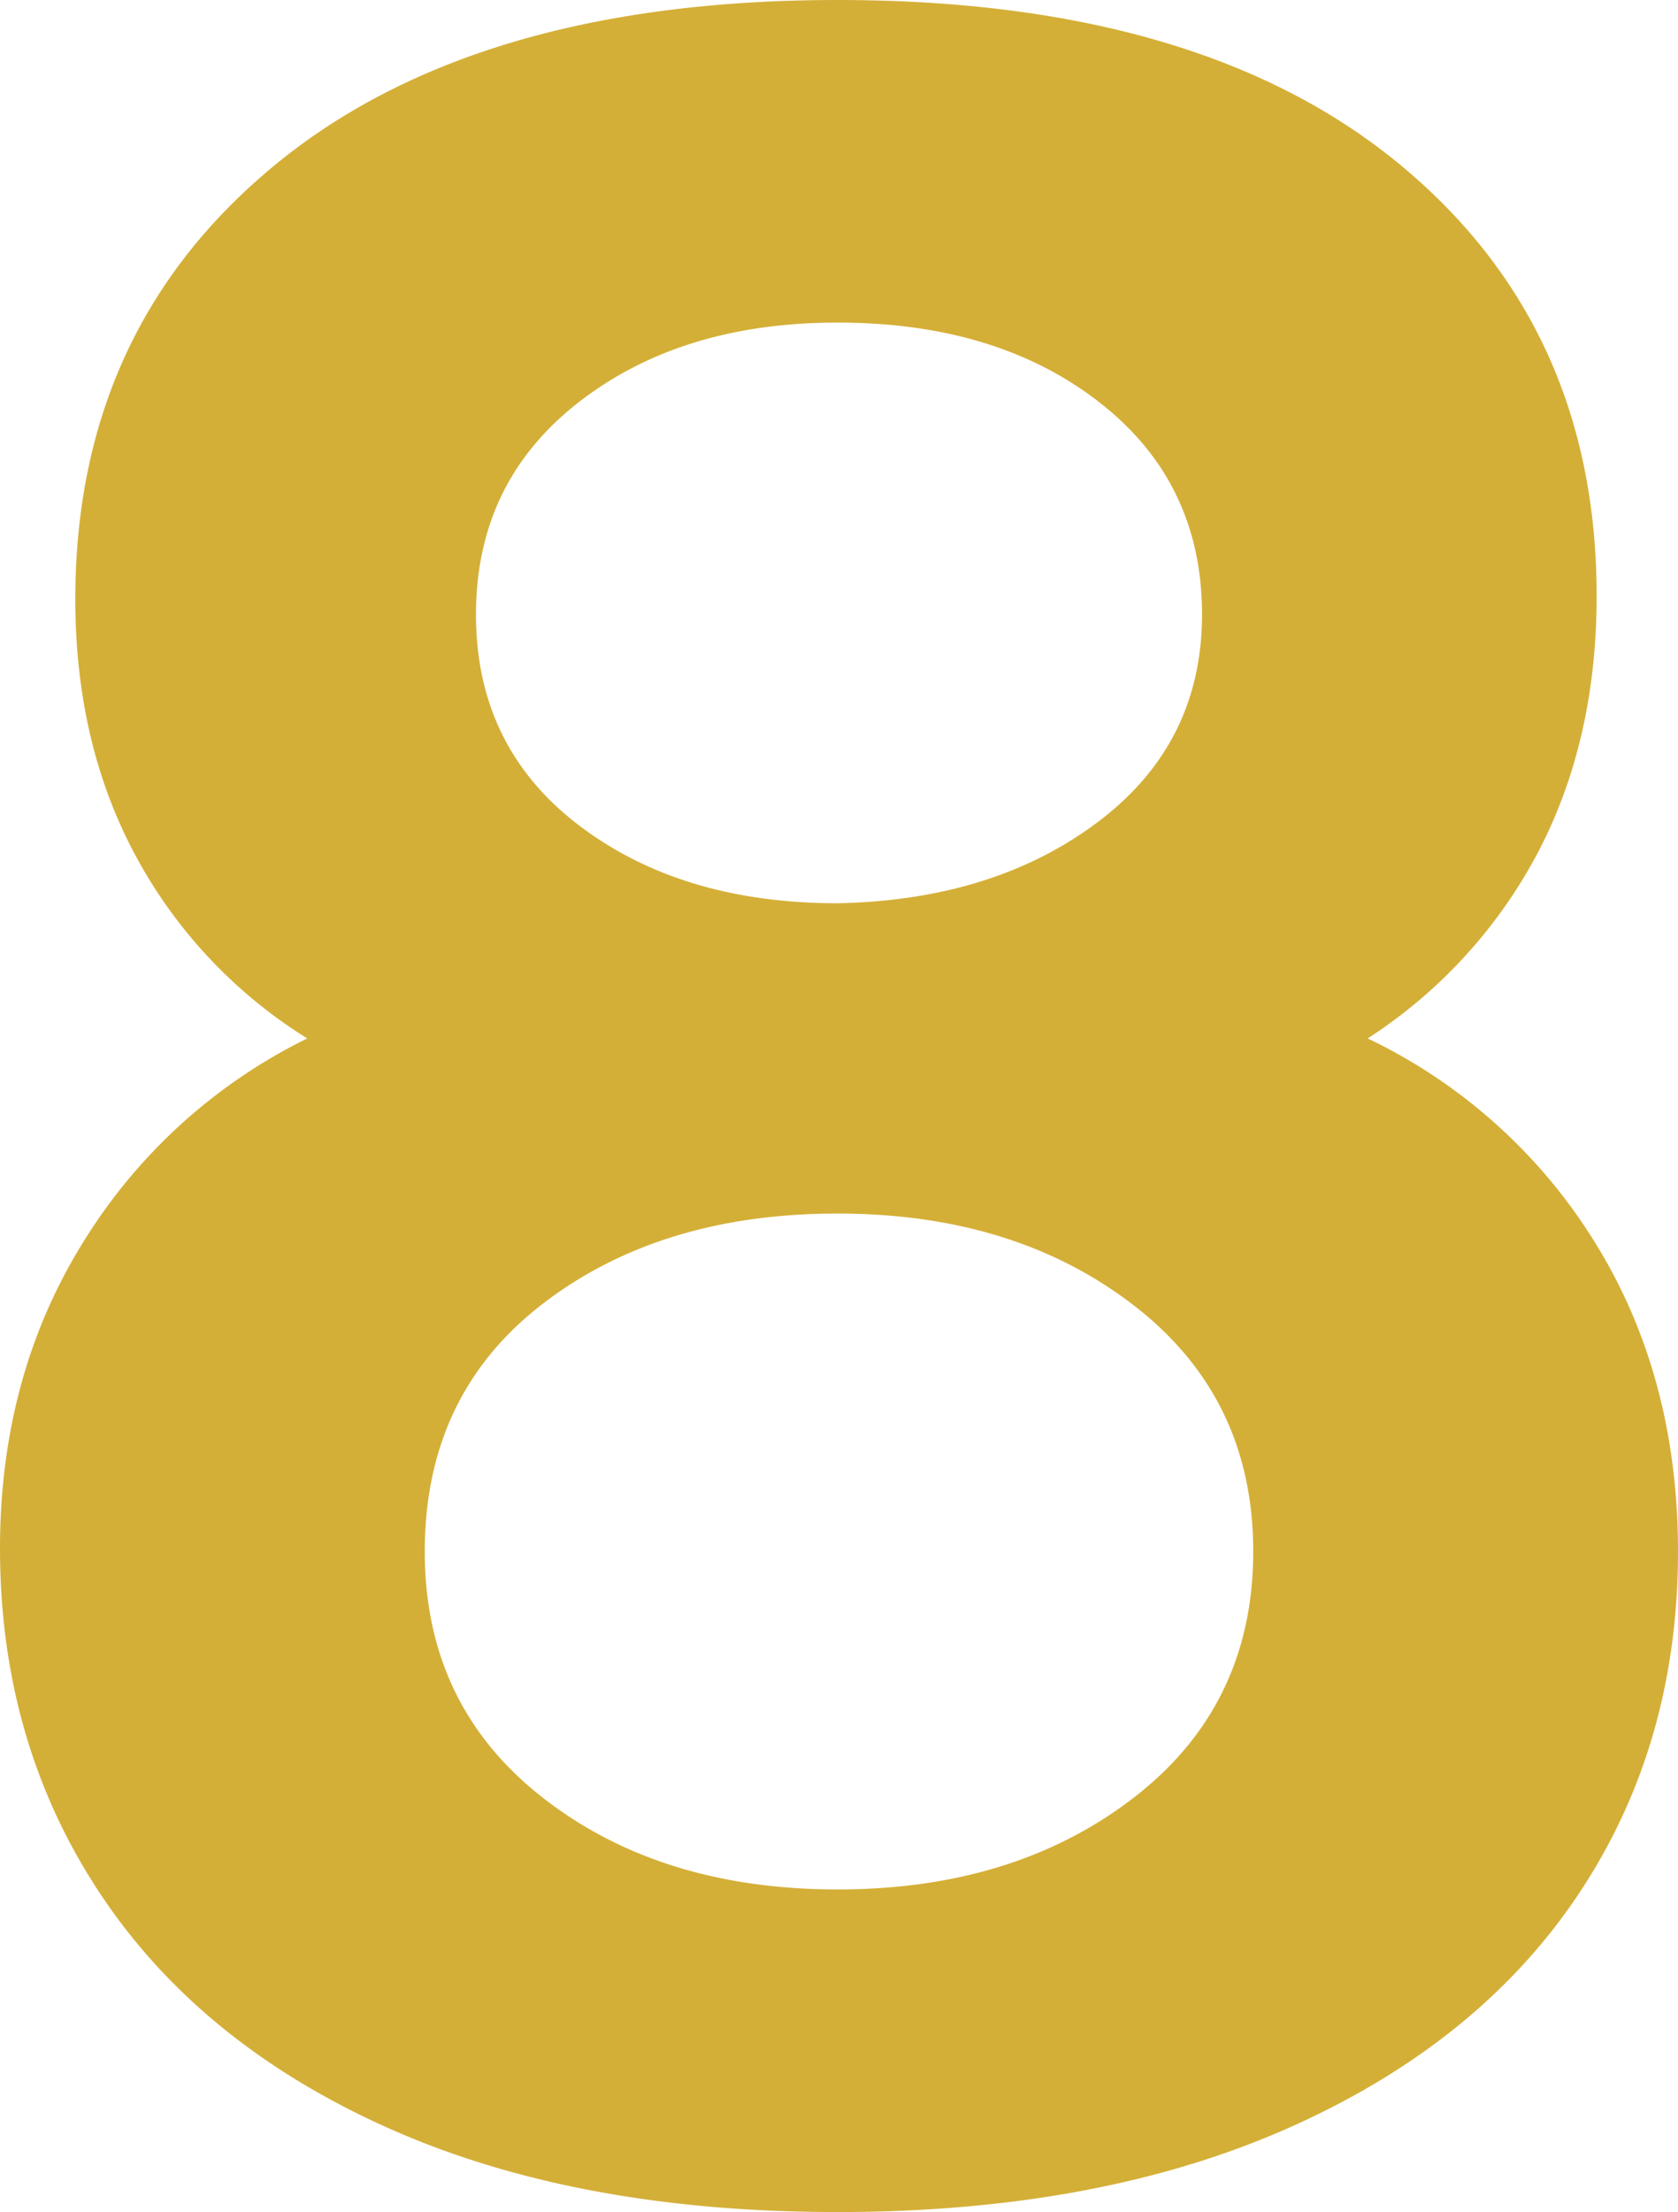 <svg xmlns="http://www.w3.org/2000/svg" width="106.3mm" height="140.021mm" viewBox="0 0 301.323 396.909">
  <g id="Hausnummern">
      <g id="N-01-8-M">
        <path fill="#D4AF37" stroke="none" d="M69.515,381.749Q35.7,366.595,17.852,339.578T0,277.836q0-30.865,14.877-54.851a97.921,97.921,0,0,1,40.3-36.658,87.252,87.252,0,0,1-30.836-32.8Q13.516,133.41,13.525,107.5q0-48.5,35.975-78Q85.47.008,150.391,0T251.012,29.217q35.7,29.225,35.7,77.728,0,25.919-10.55,46.03A89.382,89.382,0,0,1,245.6,186.327a97.257,97.257,0,0,1,40.845,36.658q14.873,23.982,14.876,55.4,0,34.73-17.852,61.466t-51.933,41.9q-34.083,15.156-81.147,15.16T69.515,381.749Zm134.162-59.261q21.364-16.537,21.369-44.1t-21.369-44.1Q182.3,217.75,150.391,217.749q-31.926,0-53.015,16.262t-21.1,44.377q0,27.572,21.1,44.1t53.015,16.538Q182.3,339.026,203.677,322.488Zm-6.492-175.026q18.664-14.056,18.664-37.21,0-23.7-18.394-38.037T150.391,57.882q-28.134,0-46.524,14.333T85.474,110.252q0,23.709,18.393,37.762t46.524,14.057Q178.513,161.528,197.185,147.462Z"/>
      </g>
    </g>
</svg>
